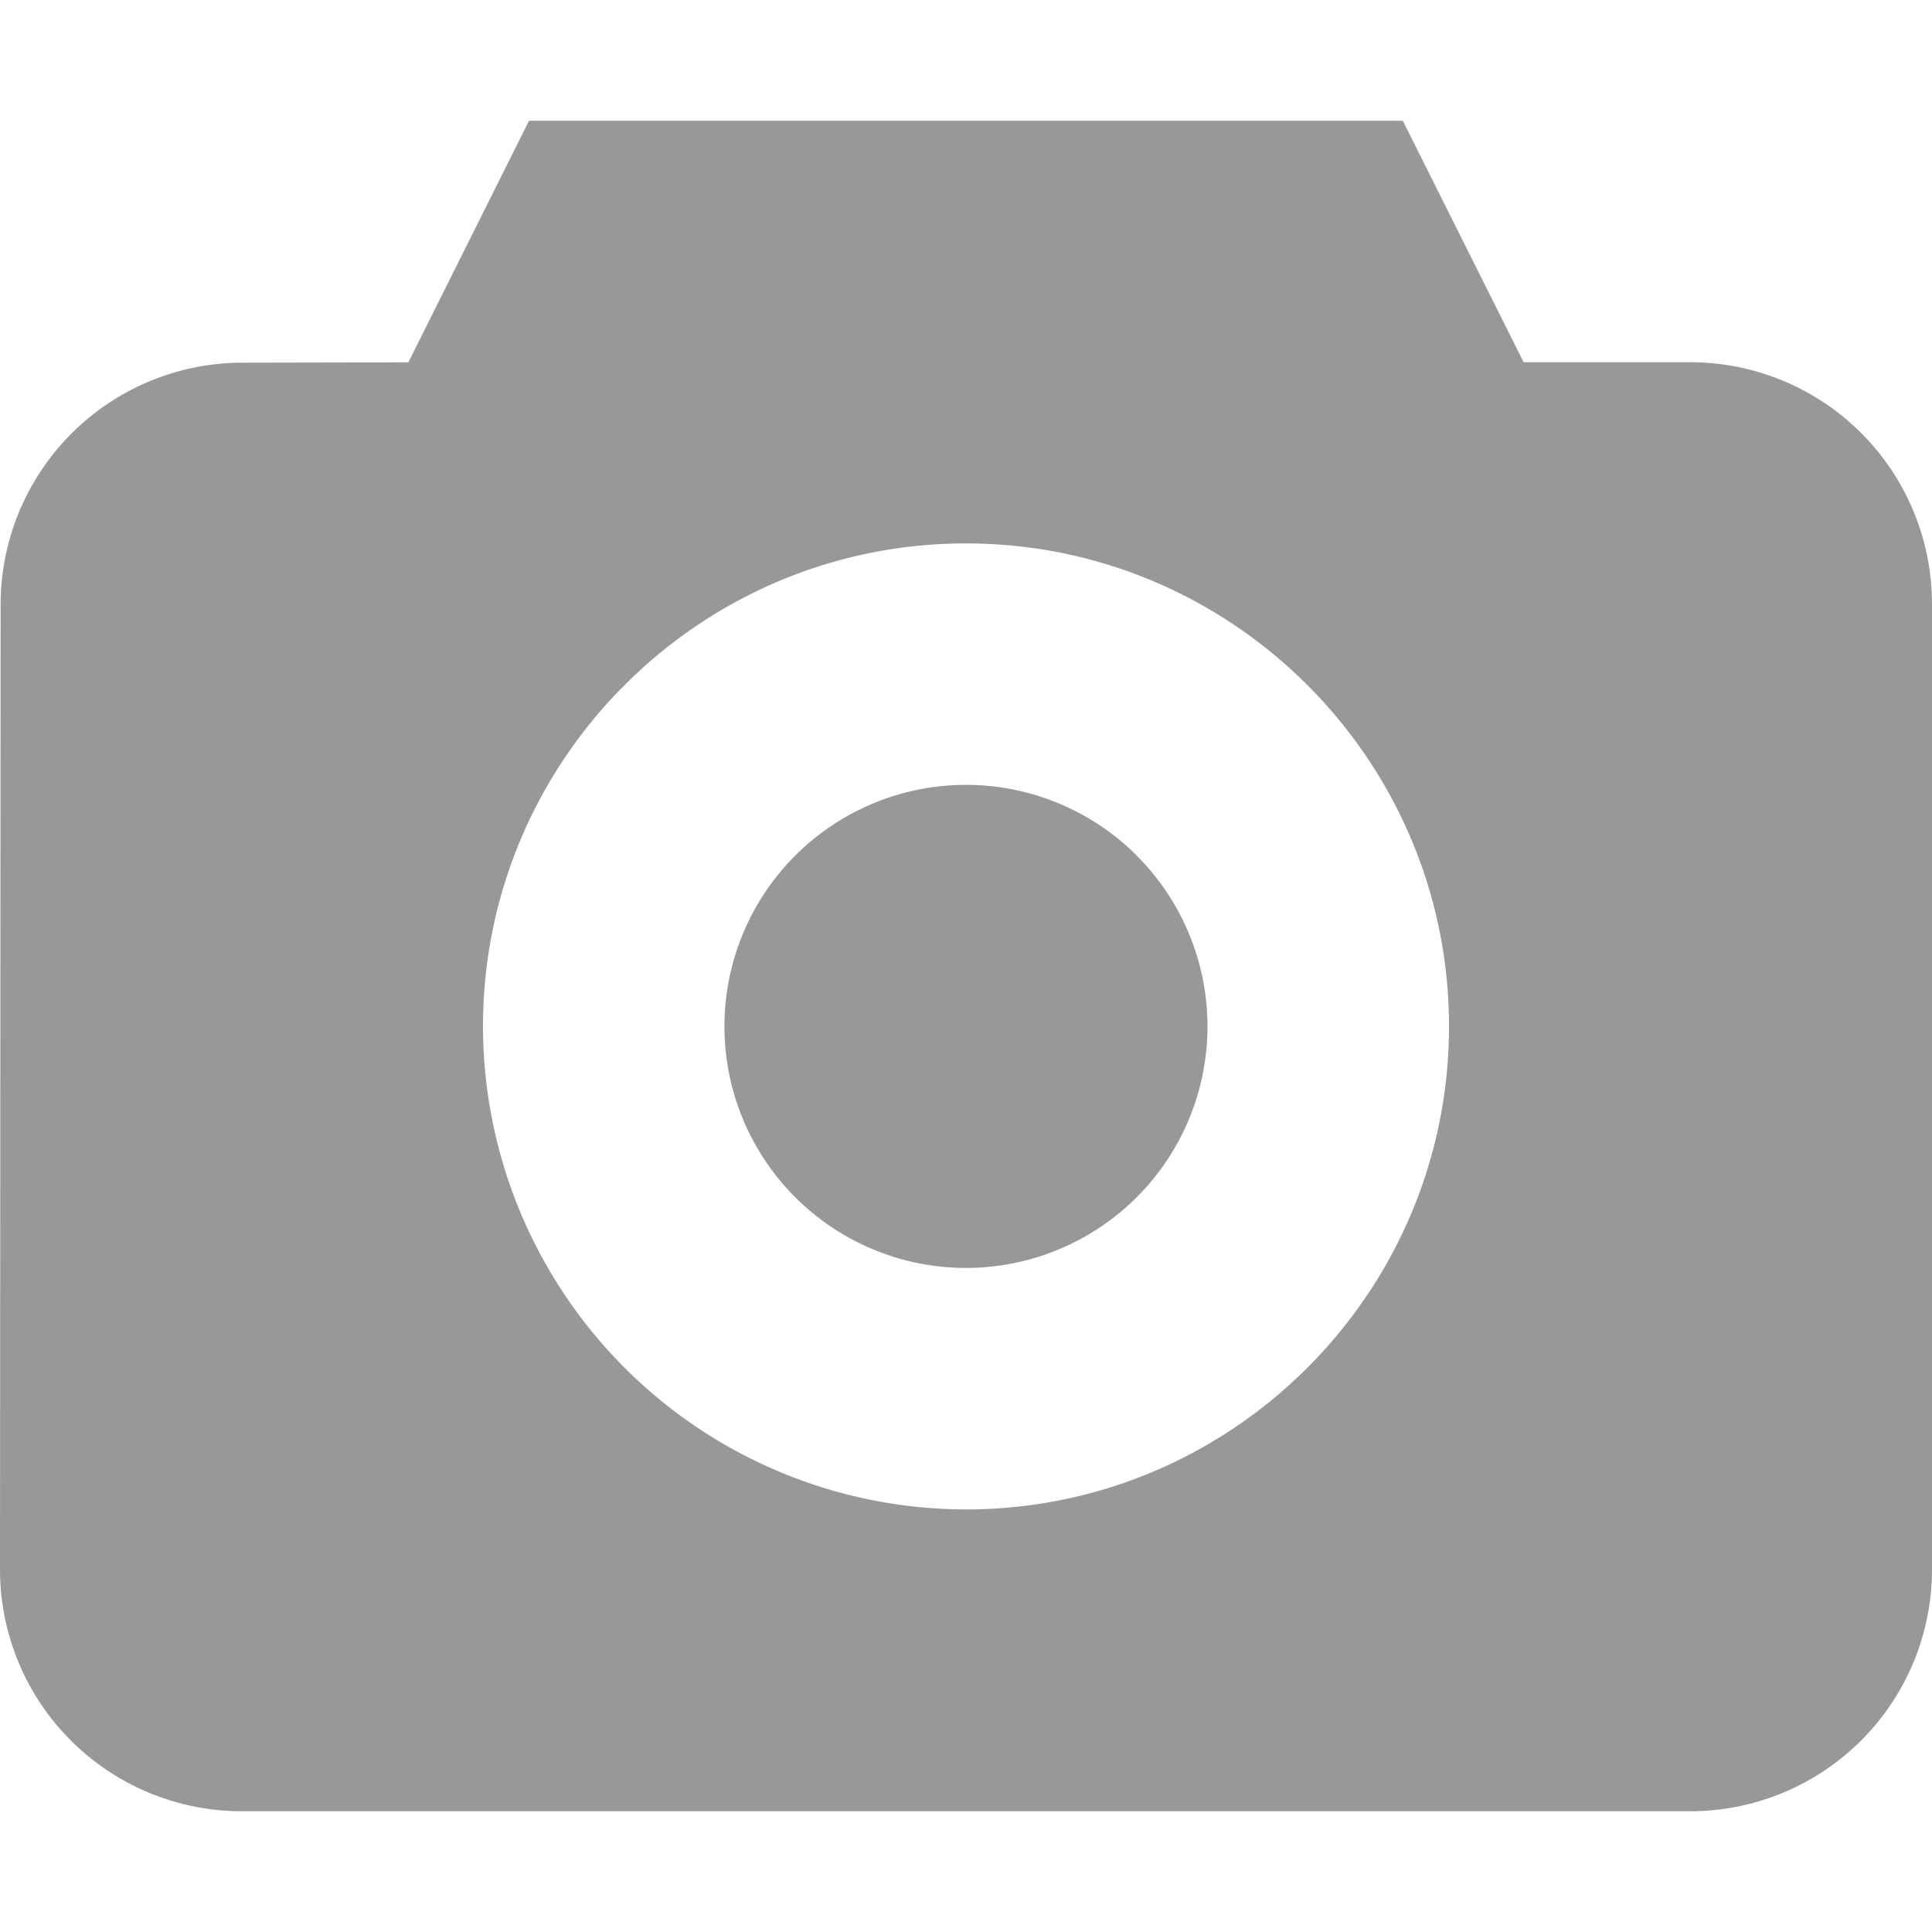 <svg width="22" height="22" fill="none" xmlns="http://www.w3.org/2000/svg"><g clip-path="url(#clip0_5:17)" fill="#989898"><path d="M12.944 9.743a2.75 2.75 0 11-3.889 3.89 2.75 2.75 0 013.89-3.89z"/><path d="M19.25 4.125h-1.9l-1.376-2.75h-9.95L4.65 4.126l-1.897.004A2.755 2.755 0 00.007 6.878L0 17.875a2.753 2.753 0 002.75 2.75h16.5a2.753 2.753 0 002.75-2.75v-11a2.753 2.753 0 00-2.75-2.75zM11 17.188a5.506 5.506 0 01-5.5-5.5c0-3.033 2.467-5.5 5.5-5.5 3.032 0 5.5 2.467 5.5 5.5 0 3.032-2.468 5.5-5.5 5.5z"/></g><defs><clipPath id="clip0_5:17"><path fill="#fff" d="M0 0h22v22H0z"/></clipPath></defs></svg>